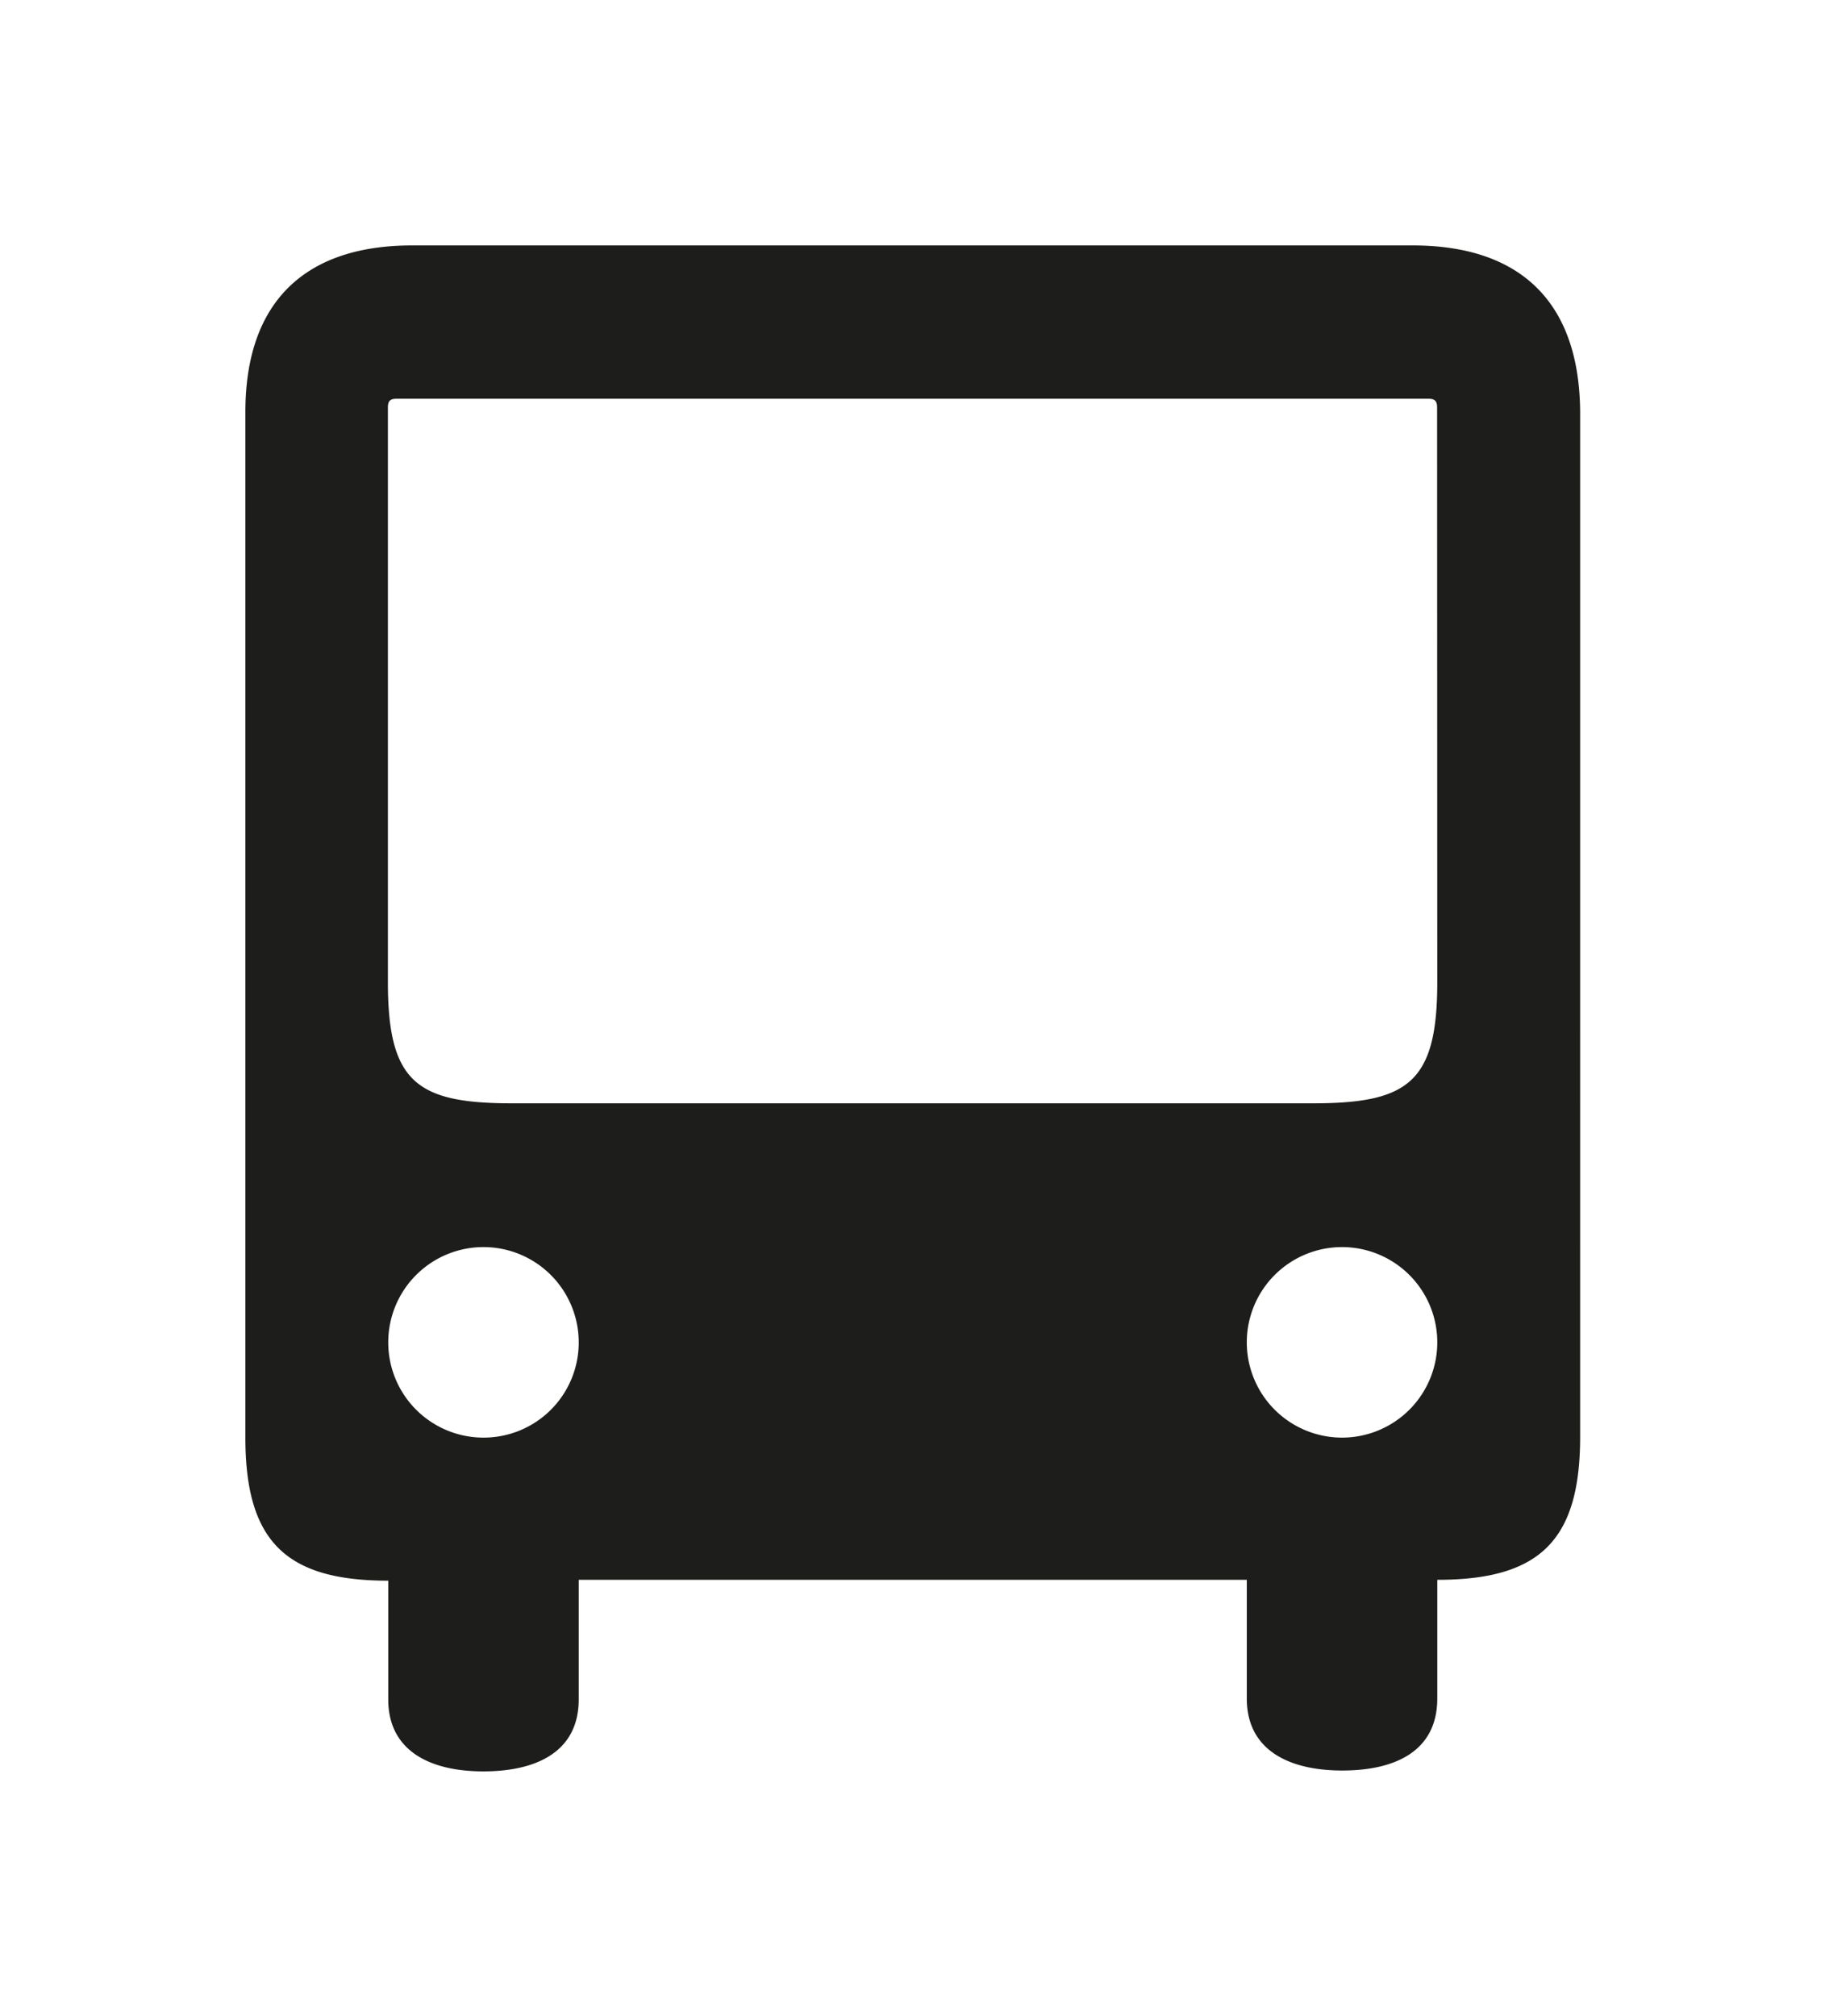 <svg id="signs" xmlns="http://www.w3.org/2000/svg" viewBox="0 0 105.39 116.39"><defs><style>.cls-1{fill:#1d1d1b;}</style></defs><path class="cls-1" d="M81.58,14.17H23.79c-6.08,0-9.62,3.16-9.62,9.62V83c0,6,2.35,8.26,8.25,8.26v6.85c0,3,2.45,4.16,5.49,4.16s5.51-1.11,5.51-4.16V91.21H72v6.85c0,3,2.46,4.16,5.51,4.16S83,101.11,83,98.06V91.21c5.9,0,8.25-2.25,8.25-8.26V23.79C91.21,17.33,87.69,14.17,81.58,14.17ZM27.91,83a5.5,5.5,0,1,1,5.51-5.49A5.49,5.49,0,0,1,27.91,83Zm49.58,0A5.5,5.5,0,1,1,83,77.46,5.5,5.5,0,0,1,77.49,83ZM83,56.7c0,5.78-1.66,7-7.2,7H29.58c-5.51,0-7.18-1.21-7.18-7V23.54c0-.34.08-.52.51-.52H82.49c.41,0,.5.18.5.52Z"/></svg>
